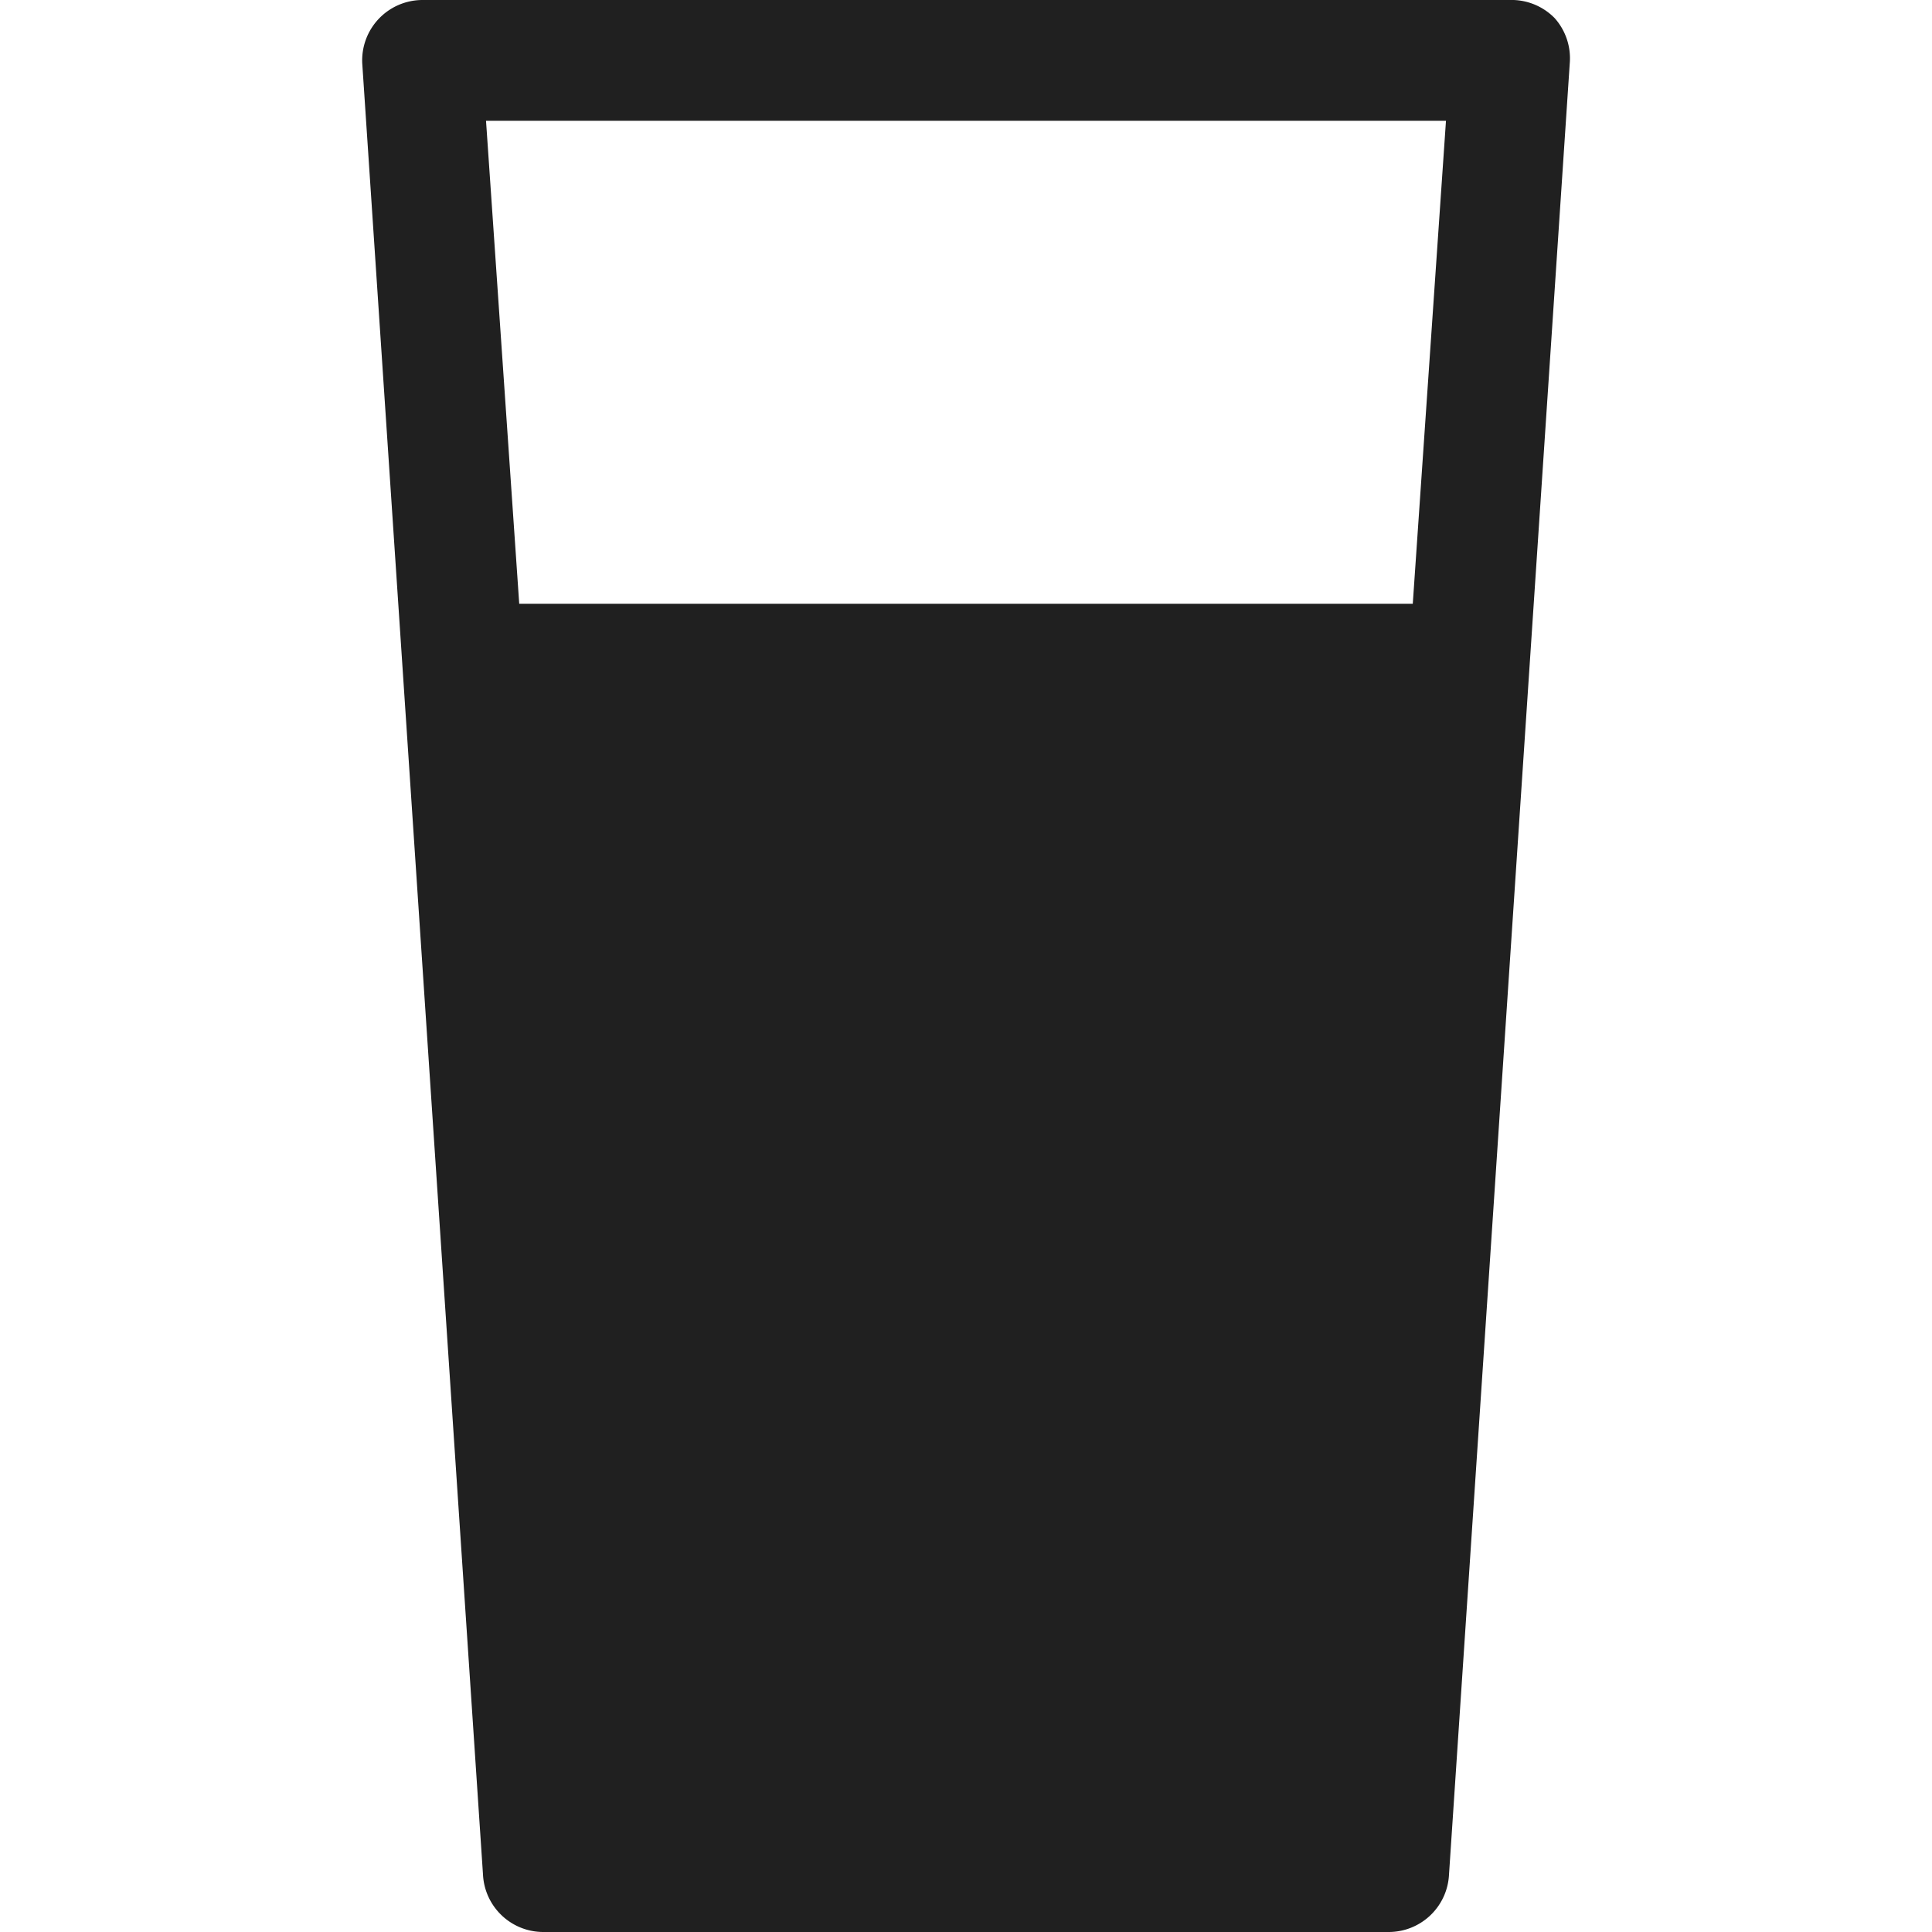 <svg xmlns="http://www.w3.org/2000/svg" viewBox="0 0 64 64" aria-labelledby="title" aria-describedby="desc"><path data-name="layer1" d="M51.5.6A2 2 0 0 0 50 0H14a2 2 0 0 0-2 2.1l4 60a2 2 0 0 0 2 1.9h28a2 2 0 0 0 2-1.9l4-60a2 2 0 0 0-.5-1.5zM47.9 4l-1.1 16H17.2L16.1 4z" fill="#202020"/></svg>